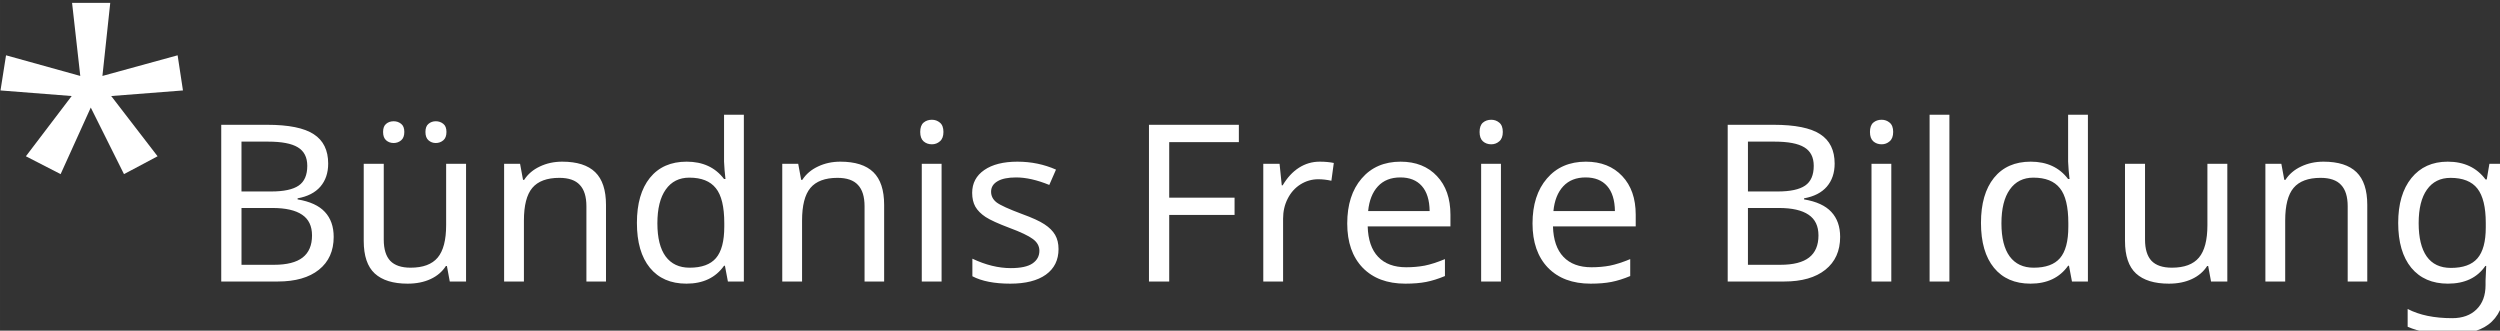 <?xml version="1.0" encoding="UTF-8" standalone="no"?>
<!-- Created with Inkscape (http://www.inkscape.org/) -->

<svg
   xmlns:dc="http://purl.org/dc/elements/1.1/"
   xmlns:cc="http://creativecommons.org/ns#"
   xmlns:rdf="http://www.w3.org/1999/02/22-rdf-syntax-ns#"
   xmlns:svg="http://www.w3.org/2000/svg"
   xmlns="http://www.w3.org/2000/svg"
   xmlns:sodipodi="http://sodipodi.sourceforge.net/DTD/sodipodi-0.dtd"
   xmlns:inkscape="http://www.inkscape.org/namespaces/inkscape"
   width="45.156mm"
   height="5.973mm"
   viewBox="0 0 160 21.164"
   id="svg2"
   version="1.1"
   inkscape:version="0.91 r13725"
   sodipodi:docname="logo_bfb_weiss.svg">
  <rect x="0" y="0" width="160" height="21.164" fill="#333333" stroke="none"/>
  <defs
     id="defs4" />
  <sodipodi:namedview
     id="base"
     pagecolor="#ffffff"
     bordercolor="#666666"
     borderopacity="1.0"
     inkscape:pageopacity="0.0"
     inkscape:pageshadow="2"
     inkscape:zoom="1"
     inkscape:cx="383.32705"
     inkscape:cy="186.26127"
     inkscape:document-units="px"
     inkscape:current-layer="layer1"
     showgrid="false"
     fit-margin-top="0"
     fit-margin-left="0"
     fit-margin-right="0"
     fit-margin-bottom="0"
     inkscape:window-width="1242"
     inkscape:window-height="755"
     inkscape:window-x="38"
     inkscape:window-y="1"
     inkscape:window-maximized="1" />
  <g
     inkscape:label="Ebene 1"
     inkscape:groupmode="layer"
     id="layer1"
     transform="translate(-93.52,-599.908)">
    <g
       id="g4305"
       style="fill:#ffffff;fill-opacity:1"
       transform="matrix(0.2,0,0,0.2,74.85,497.086)">
      <path
         id="path4242"
         d="m 325.045,550.818 0,15.025 c 0,0.48 0.058,1.418 0.176,2.812 0.117,1.372 0.211,2.287 0.281,2.744 l -0.457,0 c -2.793,-3.705 -6.783,-5.557 -11.971,-5.557 -5.046,0 -8.967,1.727 -11.76,5.18 -2.77,3.453 -4.154,8.255 -4.154,14.406 0,6.197 1.385,10.988 4.154,14.373 2.77,3.385 6.666,5.078 11.689,5.078 5.328,0 9.342,-1.909 12.041,-5.729 l 0.281,0 0.951,5.041 5.105,0 0,-53.375 -6.338,0 z m 66.508,1.613 c -1.056,0 -1.948,0.308 -2.676,0.926 -0.704,0.617 -1.057,1.612 -1.057,2.984 0,1.349 0.352,2.344 1.057,2.984 0.728,0.64 1.62,0.961 2.676,0.961 0.986,0 1.843,-0.321 2.57,-0.961 0.751,-0.64 1.127,-1.635 1.127,-2.984 0,-1.372 -0.376,-2.367 -1.127,-2.984 -0.728,-0.617 -1.584,-0.926 -2.57,-0.926 z m -172.238,0.48 c -0.939,0 -1.735,0.273 -2.393,0.822 -0.657,0.526 -0.986,1.395 -0.986,2.607 0,1.212 0.329,2.104 0.986,2.676 0.657,0.572 1.454,0.857 2.393,0.857 0.915,0 1.714,-0.286 2.395,-0.857 0.681,-0.572 1.021,-1.464 1.021,-2.676 0,-1.212 -0.341,-2.081 -1.021,-2.607 -0.681,-0.549 -1.479,-0.822 -2.395,-0.822 z m 13.484,0 c -0.892,0 -1.665,0.273 -2.322,0.822 -0.657,0.526 -0.986,1.395 -0.986,2.607 0,1.212 0.329,2.104 0.986,2.676 0.657,0.572 1.43,0.857 2.322,0.857 0.915,0 1.714,-0.286 2.395,-0.857 0.681,-0.572 1.021,-1.464 1.021,-2.676 0,-1.212 -0.341,-2.081 -1.021,-2.607 -0.681,-0.549 -1.479,-0.822 -2.395,-0.822 z m -68.654,1.131 0,50.15 18.096,0 c 5.633,0 10.023,-1.256 13.168,-3.771 3.145,-2.516 4.719,-6.016 4.719,-10.498 0,-3.316 -0.939,-5.98 -2.816,-7.992 -1.854,-2.012 -4.766,-3.35 -8.732,-4.014 l 0,-0.344 c 3.192,-0.572 5.623,-1.817 7.289,-3.738 1.667,-1.944 2.5,-4.402 2.5,-7.375 0,-4.276 -1.538,-7.409 -4.613,-9.398 -3.051,-2.012 -8.027,-3.02 -14.928,-3.02 l -14.682,0 z m 6.479,5.387 8.52,0 c 4.342,0 7.511,0.604 9.506,1.816 2.019,1.212 3.027,3.191 3.027,5.936 0,2.95 -0.915,5.053 -2.746,6.311 -1.831,1.258 -4.764,1.887 -8.801,1.887 l -9.506,0 0,-15.949 z m 102.631,6.414 c -2.605,0 -4.987,0.514 -7.146,1.543 -2.159,1.006 -3.838,2.437 -5.035,4.289 l -0.352,0 -0.951,-5.146 -5.105,0 0,37.664 6.338,0 0,-19.518 c 0,-4.825 0.892,-8.301 2.676,-10.428 1.807,-2.15 4.693,-3.225 8.66,-3.225 2.981,0 5.164,0.754 6.549,2.264 1.408,1.486 2.113,3.762 2.113,6.826 l 0,24.08 6.268,0 0,-24.525 c 0,-4.734 -1.151,-8.222 -3.451,-10.463 -2.3,-2.241 -5.821,-3.361 -10.562,-3.361 z m 89.006,0 c -2.605,0 -4.987,0.514 -7.146,1.543 -2.159,1.006 -3.838,2.437 -5.035,4.289 l -0.352,0 -0.951,-5.146 -5.105,0 0,37.664 6.338,0 0,-19.518 c 0,-4.825 0.892,-8.301 2.676,-10.428 1.807,-2.15 4.693,-3.225 8.66,-3.225 2.981,0 5.164,0.754 6.549,2.264 1.408,1.486 2.113,3.762 2.113,6.826 l 0,24.08 6.268,0 0,-24.525 c 0,-4.734 -1.151,-8.222 -3.451,-10.463 -2.3,-2.241 -5.821,-3.361 -10.562,-3.361 z m 56.686,0 c -4.507,0 -8.051,0.892 -10.633,2.676 -2.582,1.784 -3.873,4.219 -3.873,7.307 0,1.738 0.341,3.212 1.021,4.424 0.704,1.212 1.795,2.31 3.273,3.293 1.479,0.96 4.038,2.128 7.676,3.5 3.568,1.326 6.045,2.504 7.43,3.533 1.408,1.029 2.111,2.287 2.111,3.773 0,1.692 -0.726,3.041 -2.182,4.047 -1.455,1.006 -3.78,1.51 -6.973,1.51 -3.943,0 -8.039,-1.005 -12.287,-3.018 l 0,5.625 c 3.004,1.578 7.053,2.367 12.146,2.367 4.882,0 8.674,-0.962 11.373,-2.883 2.699,-1.944 4.049,-4.676 4.049,-8.197 0,-1.761 -0.364,-3.272 -1.092,-4.529 -0.728,-1.258 -1.867,-2.388 -3.416,-3.395 -1.526,-1.006 -3.896,-2.093 -7.111,-3.26 -4.295,-1.601 -7.03,-2.846 -8.203,-3.738 -1.174,-0.915 -1.76,-2.058 -1.76,-3.43 0,-1.418 0.68,-2.528 2.041,-3.328 1.361,-0.823 3.357,-1.234 5.986,-1.234 3.145,0 6.678,0.8 10.598,2.4 l 2.146,-4.904 c -3.826,-1.692 -7.933,-2.539 -12.322,-2.539 z m -209.207,0.686 0,24.664 c 0,4.78 1.174,8.255 3.521,10.428 2.371,2.173 5.88,3.26 10.527,3.26 2.793,0 5.245,-0.491 7.357,-1.475 2.112,-0.983 3.744,-2.379 4.895,-4.186 l 0.316,0 0.916,4.973 5.211,0 0,-37.664 -6.373,0 0,19.621 c -10e-6,4.78 -0.904,8.245 -2.711,10.395 -1.807,2.15 -4.695,3.225 -8.662,3.225 -2.934,0 -5.105,-0.732 -6.514,-2.195 -1.385,-1.486 -2.076,-3.751 -2.076,-6.793 l 0,-24.252 -6.408,0 z m 178.576,0 0,37.664 6.338,0 0,-37.664 -6.338,0 z m -74.359,4.426 c 3.849,0 6.665,1.12 8.449,3.361 1.807,2.218 2.711,5.947 2.711,11.184 l 0,1.131 c 0,4.665 -0.892,8.028 -2.676,10.086 -1.76,2.035 -4.565,3.053 -8.414,3.053 -3.333,0 -5.892,-1.2 -7.676,-3.602 -1.76,-2.401 -2.641,-5.934 -2.641,-10.6 0,-4.688 0.892,-8.291 2.676,-10.807 1.784,-2.538 4.308,-3.807 7.57,-3.807 z m -143.332,9.707 9.893,0 c 4.225,0 7.393,0.721 9.506,2.162 2.112,1.418 3.17,3.623 3.17,6.619 0,3.156 -0.999,5.511 -2.994,7.066 -1.995,1.555 -5.058,2.334 -9.189,2.334 l -10.385,0 0,-18.182 z"
         style="font-style:normal;font-variant:normal;font-weight:normal;font-stretch:normal;font-size:medium;line-height:125%;font-family:'Noto Sans';-inkscape-font-specification:'Noto Sans';letter-spacing:0px;word-spacing:0px;fill:#ffffff;fill-opacity:1;stroke:none;stroke-width:1px;stroke-linecap:butt;stroke-linejoin:miter;stroke-opacity:1"
         inkscape:connector-curvature="0" />
      <path
         id="path4256"
         d="m 570.551,552.432 c -1.056,0 -1.948,0.308 -2.676,0.926 -0.704,0.617 -1.057,1.612 -1.057,2.984 0,1.349 0.352,2.344 1.057,2.984 0.728,0.64 1.62,0.961 2.676,0.961 0.986,0 1.843,-0.321 2.57,-0.961 0.751,-0.64 1.127,-1.635 1.127,-2.984 0,-1.372 -0.376,-2.367 -1.127,-2.984 -0.728,-0.617 -1.584,-0.926 -2.57,-0.926 z m -109.531,1.611 0,50.15 6.477,0 0,-21.301 20.914,0 0,-5.523 -20.914,0 0,-17.77 22.287,0 0,-5.557 -28.764,0 z m 54.607,11.801 c -2.371,0 -4.565,0.639 -6.584,1.92 -2.019,1.281 -3.767,3.167 -5.246,5.66 l -0.281,0 -0.705,-6.895 -5.211,0 0,37.664 6.338,0 0,-20.102 c 0,-2.355 0.493,-4.493 1.479,-6.414 0.986,-1.944 2.347,-3.465 4.084,-4.562 1.76,-1.098 3.661,-1.646 5.703,-1.646 1.361,0 2.76,0.16 4.191,0.48 l 0.773,-5.693 c -1.314,-0.274 -2.828,-0.412 -4.541,-0.412 z m 25.912,0 c -5.234,0 -9.388,1.794 -12.463,5.385 -3.075,3.568 -4.613,8.371 -4.613,14.408 0,5.992 1.644,10.703 4.93,14.133 3.31,3.407 7.863,5.111 13.66,5.111 2.558,0 4.778,-0.183 6.656,-0.549 1.878,-0.366 3.884,-0.995 6.02,-1.887 l 0,-5.42 c -2.488,1.029 -4.659,1.726 -6.514,2.092 -1.854,0.343 -3.813,0.516 -5.879,0.516 -3.873,0 -6.866,-1.11 -8.979,-3.328 -2.112,-2.218 -3.228,-5.466 -3.346,-9.742 l 26.477,0 0,-3.738 c 0,-5.214 -1.443,-9.343 -4.33,-12.385 -2.887,-3.064 -6.76,-4.596 -11.619,-4.596 z m 59.291,0 c -5.234,0 -9.388,1.794 -12.463,5.385 -3.075,3.568 -4.613,8.371 -4.613,14.408 0,5.992 1.644,10.703 4.93,14.133 3.31,3.407 7.863,5.111 13.66,5.111 2.558,0 4.777,-0.183 6.654,-0.549 1.878,-0.366 3.886,-0.995 6.021,-1.887 l 0,-5.42 c -2.488,1.029 -4.659,1.726 -6.514,2.092 -1.854,0.343 -3.815,0.516 -5.881,0.516 -3.873,0 -6.864,-1.11 -8.977,-3.328 -2.112,-2.218 -3.228,-5.466 -3.346,-9.742 l 26.477,0 0,-3.738 c 0,-5.214 -1.443,-9.343 -4.33,-12.385 -2.887,-3.064 -6.76,-4.596 -11.619,-4.596 z m -33.518,0.686 0,37.664 6.338,0 0,-37.664 -6.338,0 z m -25.844,4.357 c 2.957,0 5.246,0.915 6.865,2.744 1.62,1.829 2.453,4.504 2.5,8.025 l -19.68,0 c 0.329,-3.385 1.372,-6.026 3.133,-7.924 1.76,-1.898 4.154,-2.846 7.182,-2.846 z m 59.291,0 c 2.957,0 5.246,0.915 6.865,2.744 1.62,1.829 2.453,4.504 2.5,8.025 l -19.682,0 c 0.329,-3.385 1.374,-6.026 3.135,-7.924 1.76,-1.898 4.154,-2.846 7.182,-2.846 z"
         style="font-style:normal;font-variant:normal;font-weight:normal;font-stretch:normal;font-size:medium;line-height:125%;font-family:'Noto Sans';-inkscape-font-specification:'Noto Sans';letter-spacing:0px;word-spacing:0px;fill:#ffffff;fill-opacity:1;stroke:none;stroke-width:1px;stroke-linecap:butt;stroke-linejoin:miter;stroke-opacity:1"
         inkscape:connector-curvature="0" />
      <path
         id="path4266"
         d="m 710.82,550.818 0,53.375 6.338,0 0,-53.375 -6.338,0 z m 44.326,0 0,15.025 c 0,0.48 0.06,1.418 0.178,2.812 0.117,1.372 0.211,2.287 0.281,2.744 l -0.459,0 c -2.793,-3.705 -6.783,-5.557 -11.971,-5.557 -5.046,0 -8.965,1.727 -11.758,5.18 -2.77,3.453 -4.156,8.255 -4.156,14.406 0,6.197 1.387,10.988 4.156,14.373 2.77,3.385 6.664,5.078 11.688,5.078 5.328,0 9.342,-1.909 12.041,-5.729 l 0.283,0 0.949,5.041 5.105,0 0,-53.375 -6.338,0 z m -59.678,1.613 c -1.056,0 -1.948,0.308 -2.676,0.926 -0.704,0.617 -1.055,1.612 -1.055,2.984 0,1.349 0.351,2.344 1.055,2.984 0.728,0.64 1.62,0.961 2.676,0.961 0.986,0 1.843,-0.321 2.57,-0.961 0.751,-0.64 1.127,-1.635 1.127,-2.984 0,-1.372 -0.376,-2.367 -1.127,-2.984 -0.728,-0.617 -1.584,-0.926 -2.57,-0.926 z m -49.256,1.611 0,50.15 18.098,0 c 5.633,0 10.023,-1.256 13.168,-3.771 3.145,-2.516 4.717,-6.016 4.717,-10.498 0,-3.316 -0.939,-5.98 -2.816,-7.992 -1.854,-2.012 -4.764,-3.35 -8.73,-4.014 l 0,-0.344 c 3.192,-0.572 5.621,-1.817 7.287,-3.738 1.667,-1.944 2.5,-4.402 2.5,-7.375 0,-4.276 -1.536,-7.409 -4.611,-9.398 -3.051,-2.012 -8.029,-3.02 -14.93,-3.02 l -14.682,0 z m 6.479,5.387 8.521,0 c 4.342,0 7.511,0.604 9.506,1.816 2.019,1.212 3.027,3.191 3.027,5.936 0,2.95 -0.915,5.053 -2.746,6.311 -1.831,1.258 -4.766,1.887 -8.803,1.887 l -9.506,0 0,-15.949 z m 184.174,6.414 c -2.605,0 -4.987,0.514 -7.146,1.543 -2.159,1.006 -3.838,2.437 -5.035,4.289 l -0.352,0 -0.951,-5.146 -5.105,0 0,37.664 6.338,0 0,-19.518 c 0,-4.825 0.892,-8.301 2.676,-10.428 1.807,-2.15 4.693,-3.225 8.66,-3.225 2.981,0 5.164,0.754 6.549,2.264 1.408,1.486 2.113,3.762 2.113,6.826 l 0,24.08 6.268,0 0,-24.525 c 0,-4.734 -1.151,-8.222 -3.451,-10.463 -2.3,-2.241 -5.821,-3.361 -10.562,-3.361 z m 39.75,0 c -4.906,0 -8.779,1.749 -11.619,5.248 -2.817,3.499 -4.225,8.278 -4.225,14.338 0,6.175 1.396,10.966 4.189,14.373 2.817,3.385 6.725,5.078 11.725,5.078 5.375,0 9.365,-1.887 11.971,-5.66 l 0.281,0 -0.211,4.631 0,1.475 c 0,3.316 -0.962,5.912 -2.887,7.787 -1.901,1.875 -4.495,2.812 -7.781,2.812 -5.751,0 -10.504,-0.983 -14.26,-2.949 l 0,5.693 c 3.638,1.601 8.275,2.402 13.908,2.402 5.915,0 10.269,-1.361 13.062,-4.082 2.817,-2.721 4.225,-6.781 4.225,-12.178 l 0,-38.283 -5.035,0 -0.846,5.008 -0.387,0 c -2.84,-3.796 -6.877,-5.693 -12.111,-5.693 z m -184.385,0.686 0,37.664 6.338,0 0,-37.664 -6.338,0 z m 81.119,0 0,24.664 c 0,4.78 1.174,8.255 3.521,10.428 2.371,2.173 5.88,3.26 10.527,3.26 2.793,0 5.245,-0.491 7.357,-1.475 2.112,-0.983 3.744,-2.379 4.895,-4.186 l 0.316,0 0.916,4.973 5.211,0 0,-37.664 -6.373,0 0,19.621 c 0,4.78 -0.904,8.245 -2.711,10.395 -1.807,2.15 -4.695,3.225 -8.662,3.225 -2.934,0 -5.103,-0.732 -6.512,-2.195 -1.385,-1.486 -2.078,-3.751 -2.078,-6.793 l 0,-24.252 -6.408,0 z m -29.293,4.426 c 3.849,0 6.665,1.12 8.449,3.361 1.807,2.218 2.711,5.947 2.711,11.184 l 0,1.131 c 0,4.665 -0.892,8.028 -2.676,10.086 -1.76,2.035 -4.565,3.053 -8.414,3.053 -3.333,0 -5.892,-1.2 -7.676,-3.602 -1.76,-2.401 -2.641,-5.934 -2.641,-10.6 0,-4.688 0.892,-8.291 2.676,-10.807 1.784,-2.538 4.308,-3.807 7.57,-3.807 z m 133.439,0.068 c 3.967,0 6.841,1.143 8.625,3.43 1.784,2.287 2.676,5.945 2.676,10.977 l 0,1.477 c -10e-6,4.528 -0.892,7.821 -2.676,9.879 -1.76,2.035 -4.588,3.053 -8.484,3.053 -3.427,0 -6.009,-1.223 -7.746,-3.67 -1.713,-2.447 -2.57,-6.003 -2.57,-10.668 0,-4.642 0.88,-8.21 2.641,-10.703 1.784,-2.516 4.296,-3.773 7.535,-3.773 z m -224.805,9.639 9.895,0 c 4.225,0 7.393,0.721 9.506,2.162 2.112,1.418 3.168,3.623 3.168,6.619 0,3.156 -0.997,5.511 -2.992,7.066 -1.995,1.555 -5.058,2.334 -9.189,2.334 l -10.387,0 0,-18.182 z"
         style="font-style:normal;font-variant:normal;font-weight:normal;font-stretch:normal;font-size:medium;line-height:125%;font-family:'Noto Sans';-inkscape-font-specification:'Noto Sans';letter-spacing:0px;word-spacing:0px;fill:#ffffff;fill-opacity:1;stroke:none;stroke-width:1px;stroke-linecap:butt;stroke-linejoin:miter;stroke-opacity:1"
         inkscape:connector-curvature="0" />
      <g
         id="text4237"
         style="font-style:normal;font-weight:normal;font-size:123.475px;line-height:125%;font-family:sans-serif;letter-spacing:0px;word-spacing:0px;fill:#ffffff;fill-opacity:1;stroke:none;stroke-width:1px;stroke-linecap:butt;stroke-linejoin:miter;stroke-opacity:1"
         inkscape:transform-center-y="0.28301901"
         inkscape:transform-center-x="1.9811167"
         transform="scale(1.013,0.987)">
        <path
           id="path4281"
           style="font-style:normal;font-variant:normal;font-weight:normal;font-stretch:normal;font-family:'Noto Sans';-inkscape-font-specification:'Noto Sans';fill:#ffffff;fill-opacity:1"
           d="m 126.977,521.808 -2.472,23.694 23.754,-6.692 1.688,11.395 -22.669,1.809 14.651,19.534 -10.611,5.788 -10.491,-21.584 -9.526,21.584 -10.973,-5.788 14.47,-19.534 -22.488,-1.809 1.748,-11.395 23.453,6.692 -2.592,-23.694 12.058,0 z"
           inkscape:connector-curvature="0" />
      </g>
    </g>
  </g>
</svg>
